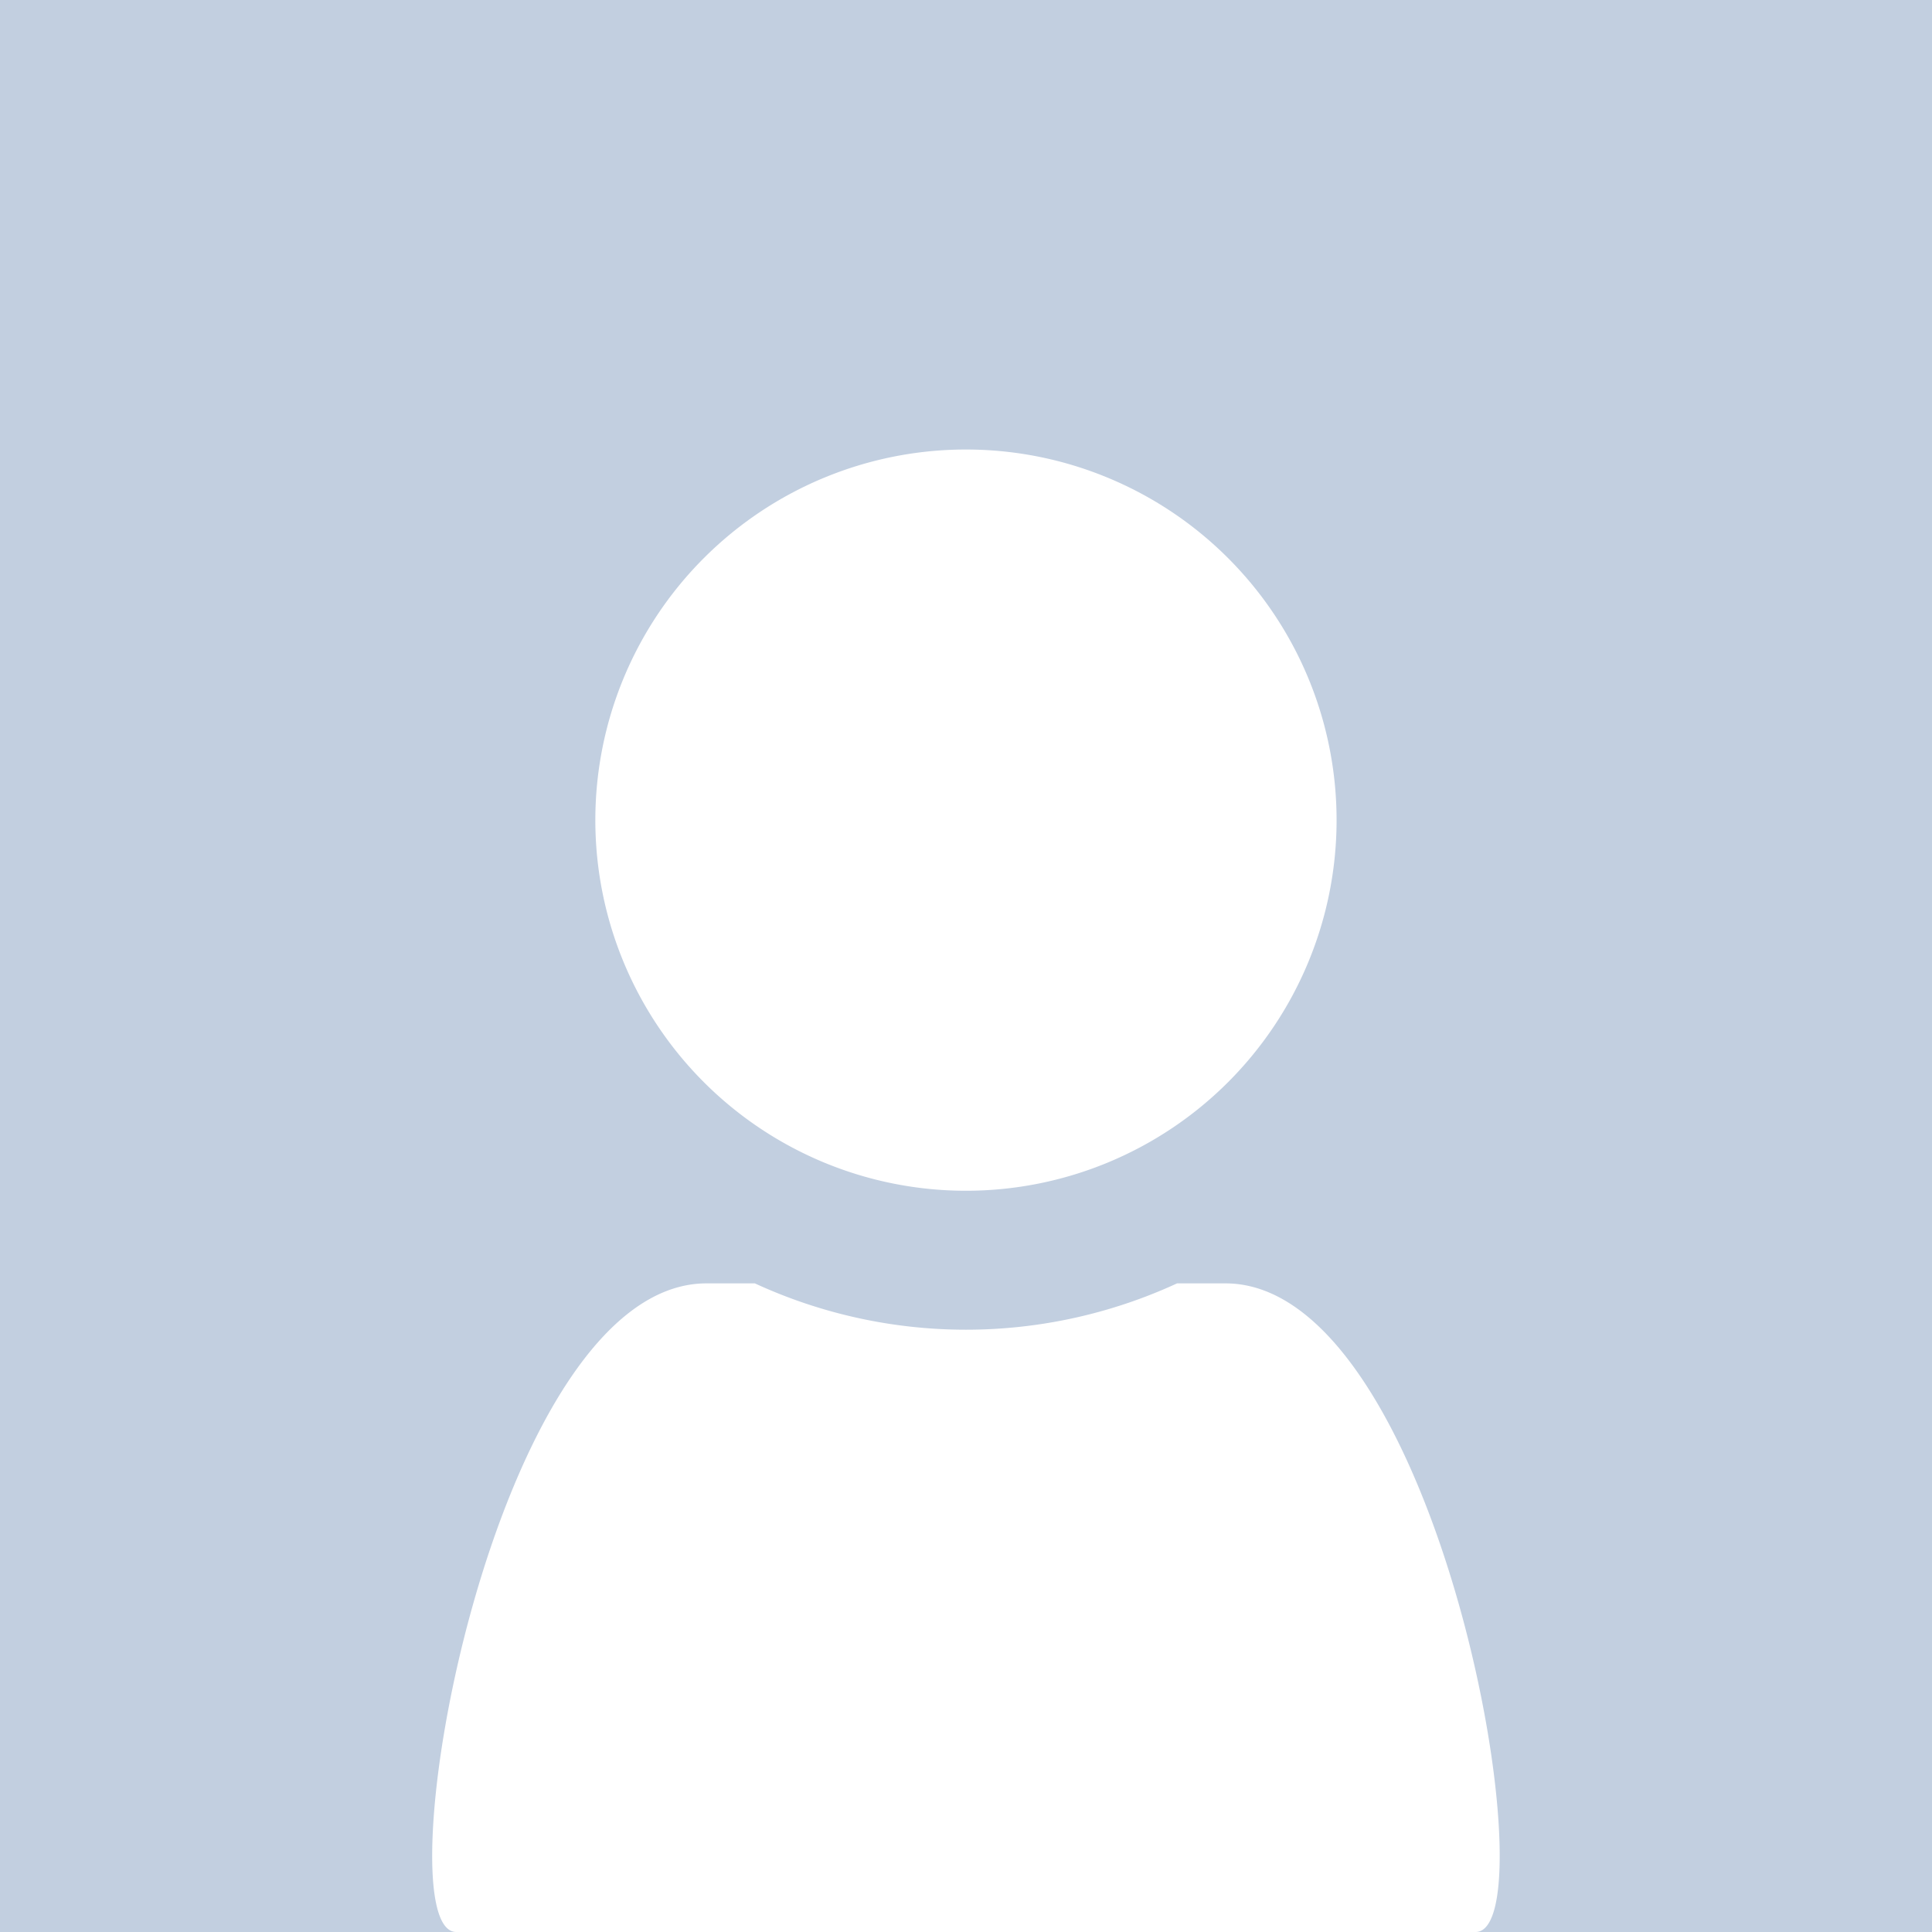 <svg xmlns="http://www.w3.org/2000/svg" width="48" height="48" viewBox="0 0 48 48"><g transform="translate(-1091.869 -362.868)"><rect width="48" height="48" transform="translate(1091.869 362.868)" fill="#c2cfe0"/><path d="M.455,36.834c-1.906,0,.877-16.115,6.216-16.115h1.2a12.524,12.524,0,0,0,10.49,0h1.2c5.338,0,8.122,16.115,6.215,16.115ZM3.908,9.209a9.208,9.208,0,1,1,9.209,9.209A9.208,9.208,0,0,1,3.908,9.209Z" transform="translate(1102.752 374.034)" fill="#fff"/></g></svg>
